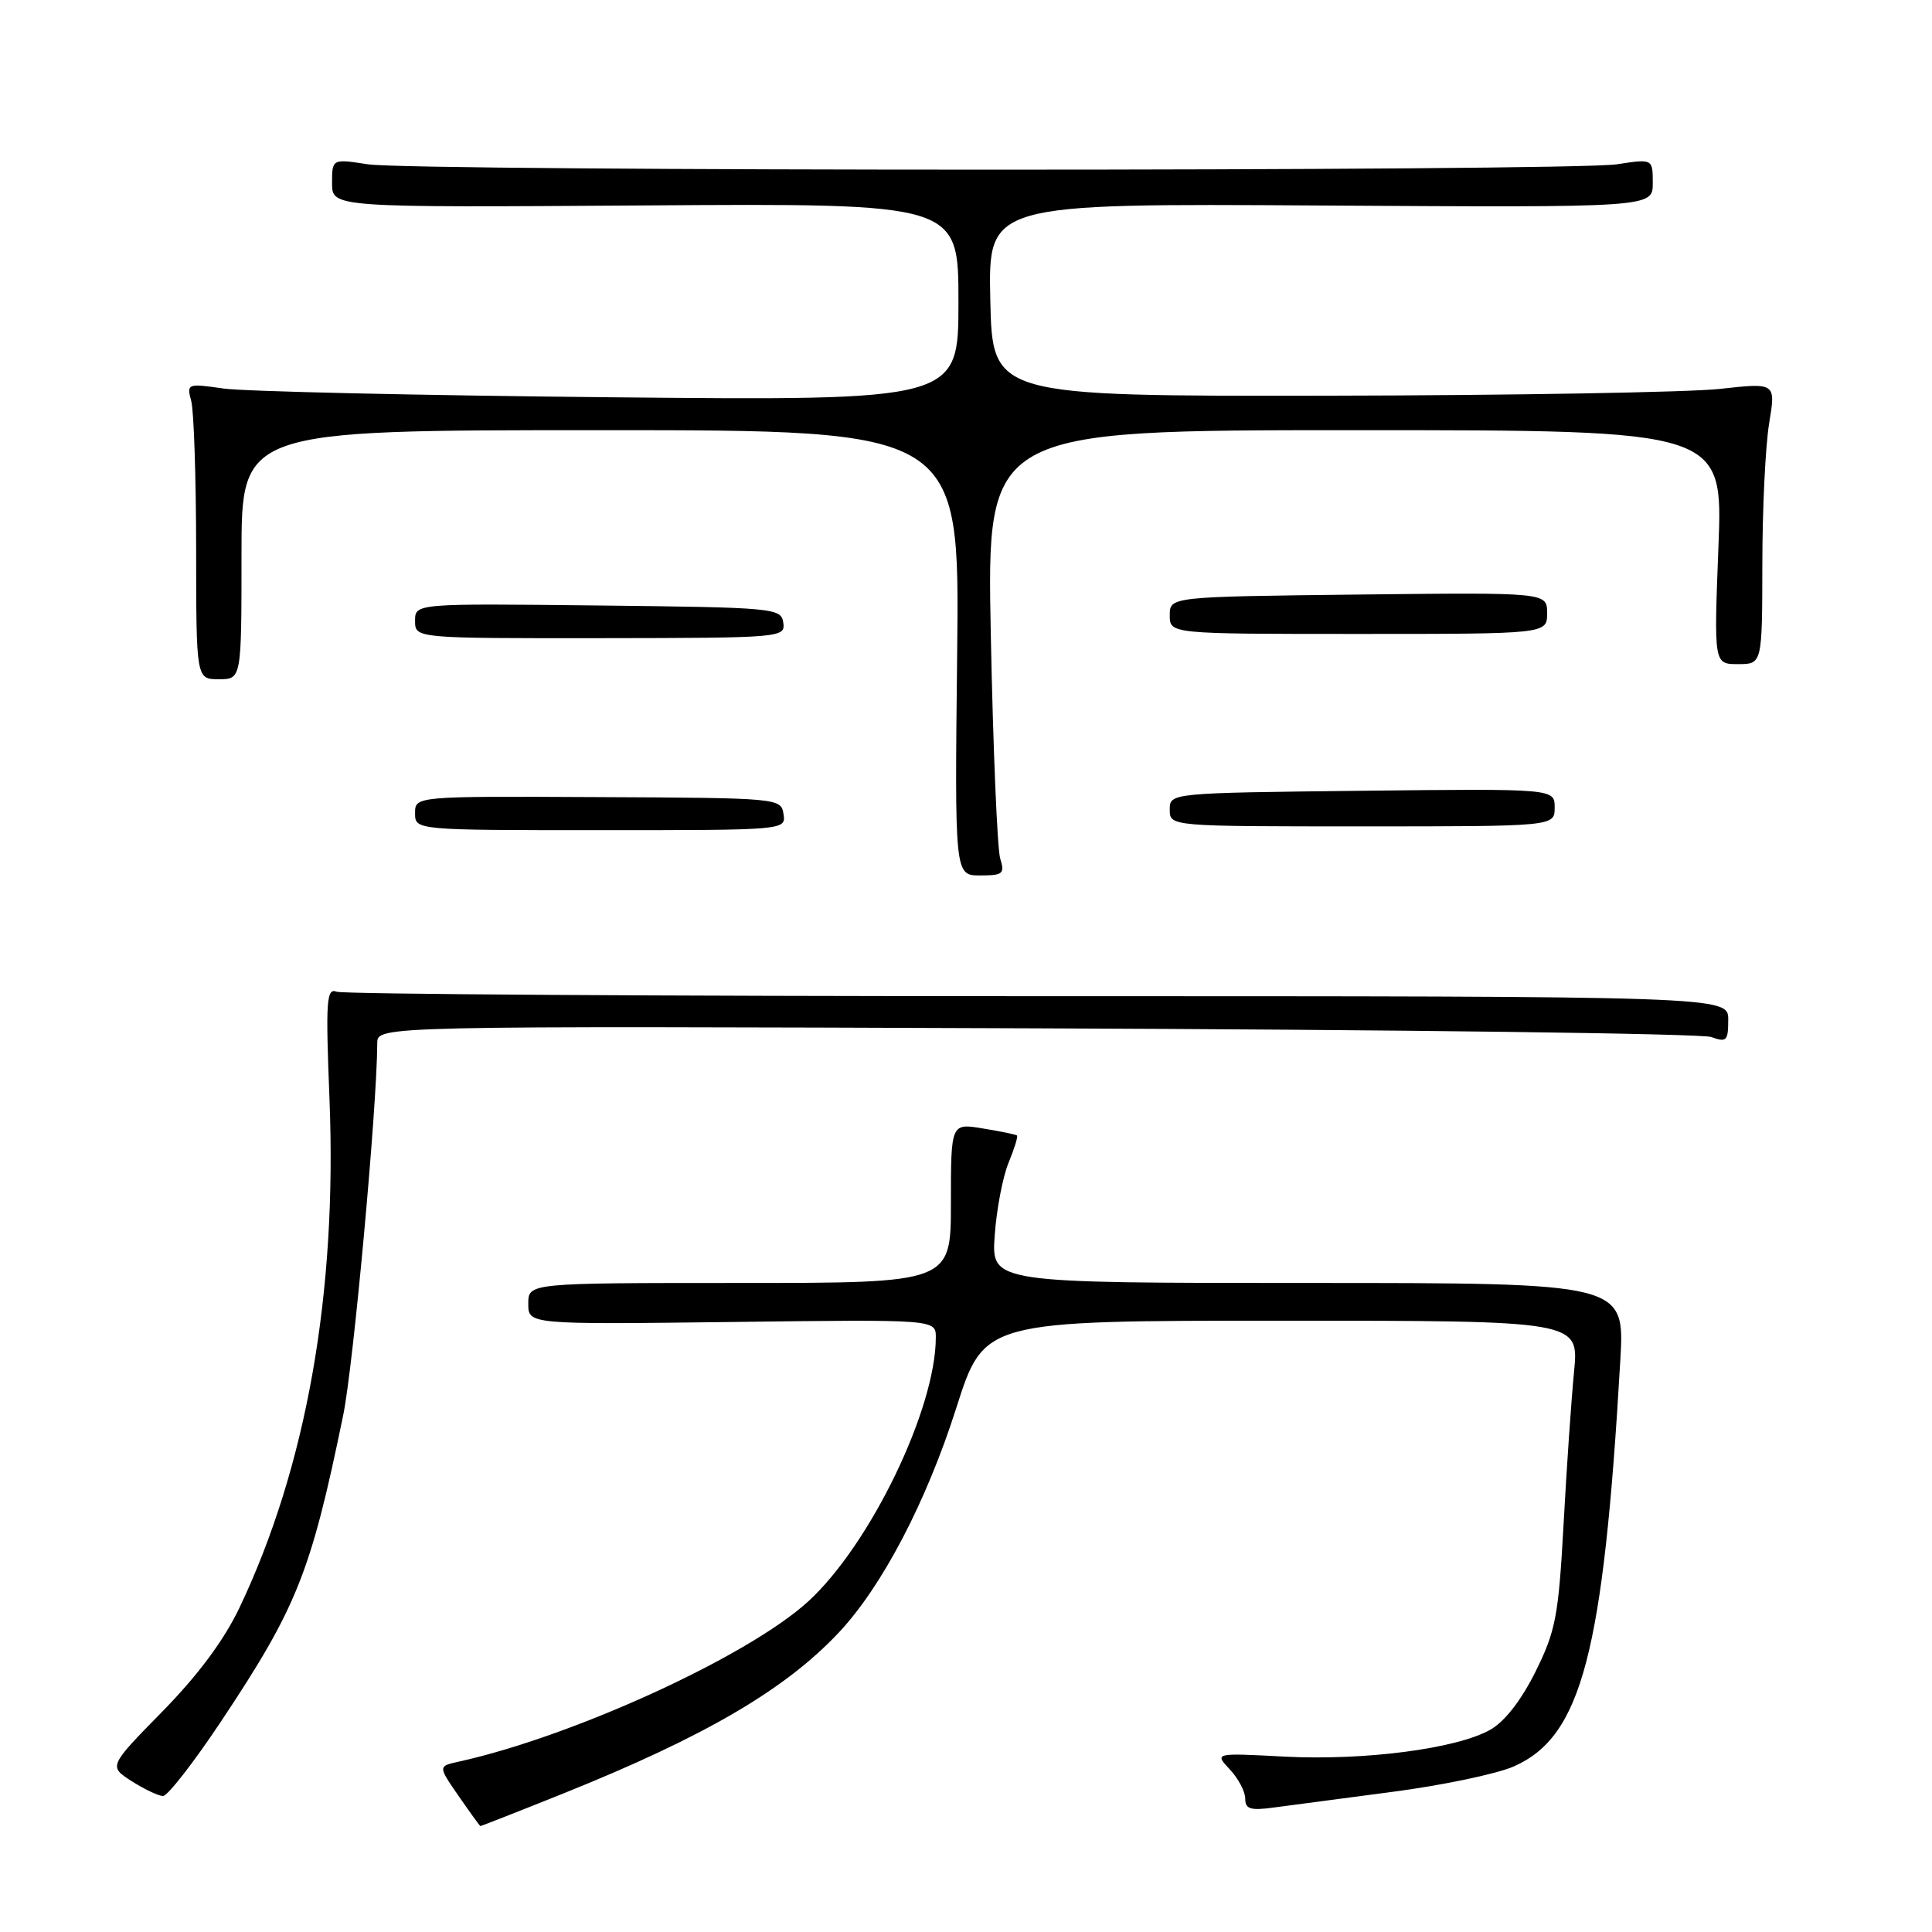 <?xml version="1.0" encoding="UTF-8" standalone="no"?>
<!DOCTYPE svg PUBLIC "-//W3C//DTD SVG 1.1//EN" "http://www.w3.org/Graphics/SVG/1.1/DTD/svg11.dtd" >
<svg xmlns="http://www.w3.org/2000/svg" xmlns:xlink="http://www.w3.org/1999/xlink" version="1.1" viewBox="0 0 256 256">
 <g >
 <path fill="currentColor"
d=" M 74.68 237.63 C 93.39 230.11 104.00 223.91 111.12 216.35 C 116.87 210.24 122.74 199.03 126.72 186.54 C 130.40 175.00 130.40 175.00 169.82 175.00 C 209.23 175.00 209.23 175.00 208.57 181.75 C 208.21 185.46 207.58 194.57 207.18 202.00 C 206.51 214.15 206.14 216.10 203.47 221.49 C 201.60 225.26 199.38 228.12 197.49 229.19 C 193.06 231.71 180.82 233.31 170.20 232.76 C 160.91 232.27 160.91 232.27 162.95 234.45 C 164.08 235.65 165.00 237.39 165.00 238.33 C 165.00 239.71 165.69 239.93 168.75 239.51 C 170.81 239.23 177.90 238.30 184.50 237.43 C 191.10 236.57 198.34 235.05 200.59 234.06 C 209.58 230.09 212.46 219.09 214.70 180.25 C 215.29 170.00 215.29 170.00 173.33 170.00 C 131.37 170.00 131.37 170.00 131.80 163.75 C 132.04 160.31 132.86 155.97 133.63 154.10 C 134.40 152.22 134.91 150.59 134.76 150.46 C 134.62 150.33 132.59 149.91 130.25 149.53 C 126.00 148.82 126.00 148.82 126.00 159.41 C 126.00 170.00 126.00 170.00 98.00 170.00 C 70.00 170.00 70.00 170.00 70.00 172.75 C 70.00 175.50 70.00 175.50 97.00 175.17 C 124.00 174.83 124.00 174.83 124.00 177.21 C 124.00 186.69 115.31 204.67 107.09 212.20 C 99.16 219.45 76.00 230.07 60.77 233.43 C 58.04 234.03 58.04 234.03 60.77 237.98 C 62.27 240.15 63.57 241.94 63.65 241.96 C 63.73 241.98 68.70 240.03 74.68 237.63 Z  M 29.24 228.17 C 39.36 212.97 41.18 208.40 45.48 187.50 C 46.83 180.93 49.96 146.73 49.99 138.22 C 50.00 135.94 50.00 135.94 137.25 136.26 C 185.24 136.43 225.51 136.95 226.75 137.41 C 228.78 138.15 229.00 137.93 229.00 135.12 C 229.00 132.00 229.00 132.00 137.58 132.00 C 87.30 132.00 45.47 131.73 44.62 131.41 C 43.25 130.88 43.14 132.53 43.66 145.66 C 44.68 171.33 40.61 194.35 31.75 212.99 C 29.70 217.31 26.27 221.93 21.53 226.77 C 14.39 234.05 14.39 234.05 17.44 236.01 C 19.12 237.08 20.99 237.97 21.60 237.98 C 22.20 237.99 25.64 233.57 29.24 228.17 Z  M 132.53 113.75 C 132.15 112.51 131.59 99.24 131.29 84.25 C 130.74 57.00 130.74 57.00 179.52 57.00 C 228.31 57.00 228.31 57.00 227.70 72.50 C 227.10 88.00 227.10 88.00 230.30 88.00 C 233.50 88.00 233.50 88.00 233.52 74.75 C 233.52 67.46 233.93 59.07 234.42 56.10 C 235.31 50.71 235.31 50.71 227.91 51.53 C 223.83 51.98 200.48 52.39 176.00 52.43 C 131.50 52.50 131.50 52.50 131.22 39.73 C 130.94 26.96 130.94 26.96 174.97 27.23 C 219.00 27.50 219.00 27.50 219.00 24.27 C 219.00 21.04 219.00 21.04 214.25 21.77 C 208.05 22.72 54.95 22.72 48.75 21.77 C 44.00 21.04 44.00 21.04 44.00 24.27 C 44.00 27.50 44.00 27.50 85.50 27.22 C 127.00 26.94 127.00 26.94 127.00 40.01 C 127.00 53.09 127.00 53.09 80.75 52.64 C 55.31 52.39 32.30 51.87 29.60 51.48 C 24.81 50.79 24.72 50.83 25.34 53.14 C 25.69 54.44 25.98 63.26 25.99 72.75 C 26.00 90.00 26.00 90.00 29.00 90.00 C 32.00 90.00 32.00 90.00 32.00 73.50 C 32.00 57.00 32.00 57.00 79.58 57.00 C 127.16 57.00 127.16 57.00 126.83 86.50 C 126.50 116.00 126.50 116.00 129.87 116.00 C 132.90 116.00 133.16 115.78 132.53 113.75 Z  M 103.82 107.87 C 103.50 105.76 103.20 105.73 79.25 105.62 C 55.00 105.50 55.00 105.50 55.00 107.75 C 55.00 110.00 55.00 110.00 79.57 110.00 C 104.09 110.00 104.14 110.00 103.82 107.87 Z  M 206.00 107.00 C 206.00 104.50 206.00 104.50 180.50 104.78 C 155.00 105.07 155.00 105.07 155.00 107.28 C 155.00 109.50 155.00 109.50 180.50 109.50 C 206.00 109.50 206.00 109.50 206.00 107.00 Z  M 103.79 82.52 C 103.51 80.57 102.70 80.49 79.25 80.23 C 55.00 79.96 55.00 79.96 55.00 82.27 C 55.00 84.58 55.00 84.58 79.54 84.56 C 103.56 84.53 104.07 84.49 103.79 82.52 Z  M 205.00 81.25 C 205.00 78.50 205.00 78.50 180.00 78.78 C 155.00 79.07 155.00 79.07 155.00 81.53 C 155.00 84.00 155.00 84.00 180.00 84.00 C 205.00 84.00 205.00 84.00 205.00 81.25 Z "/>
</g>
</svg>
